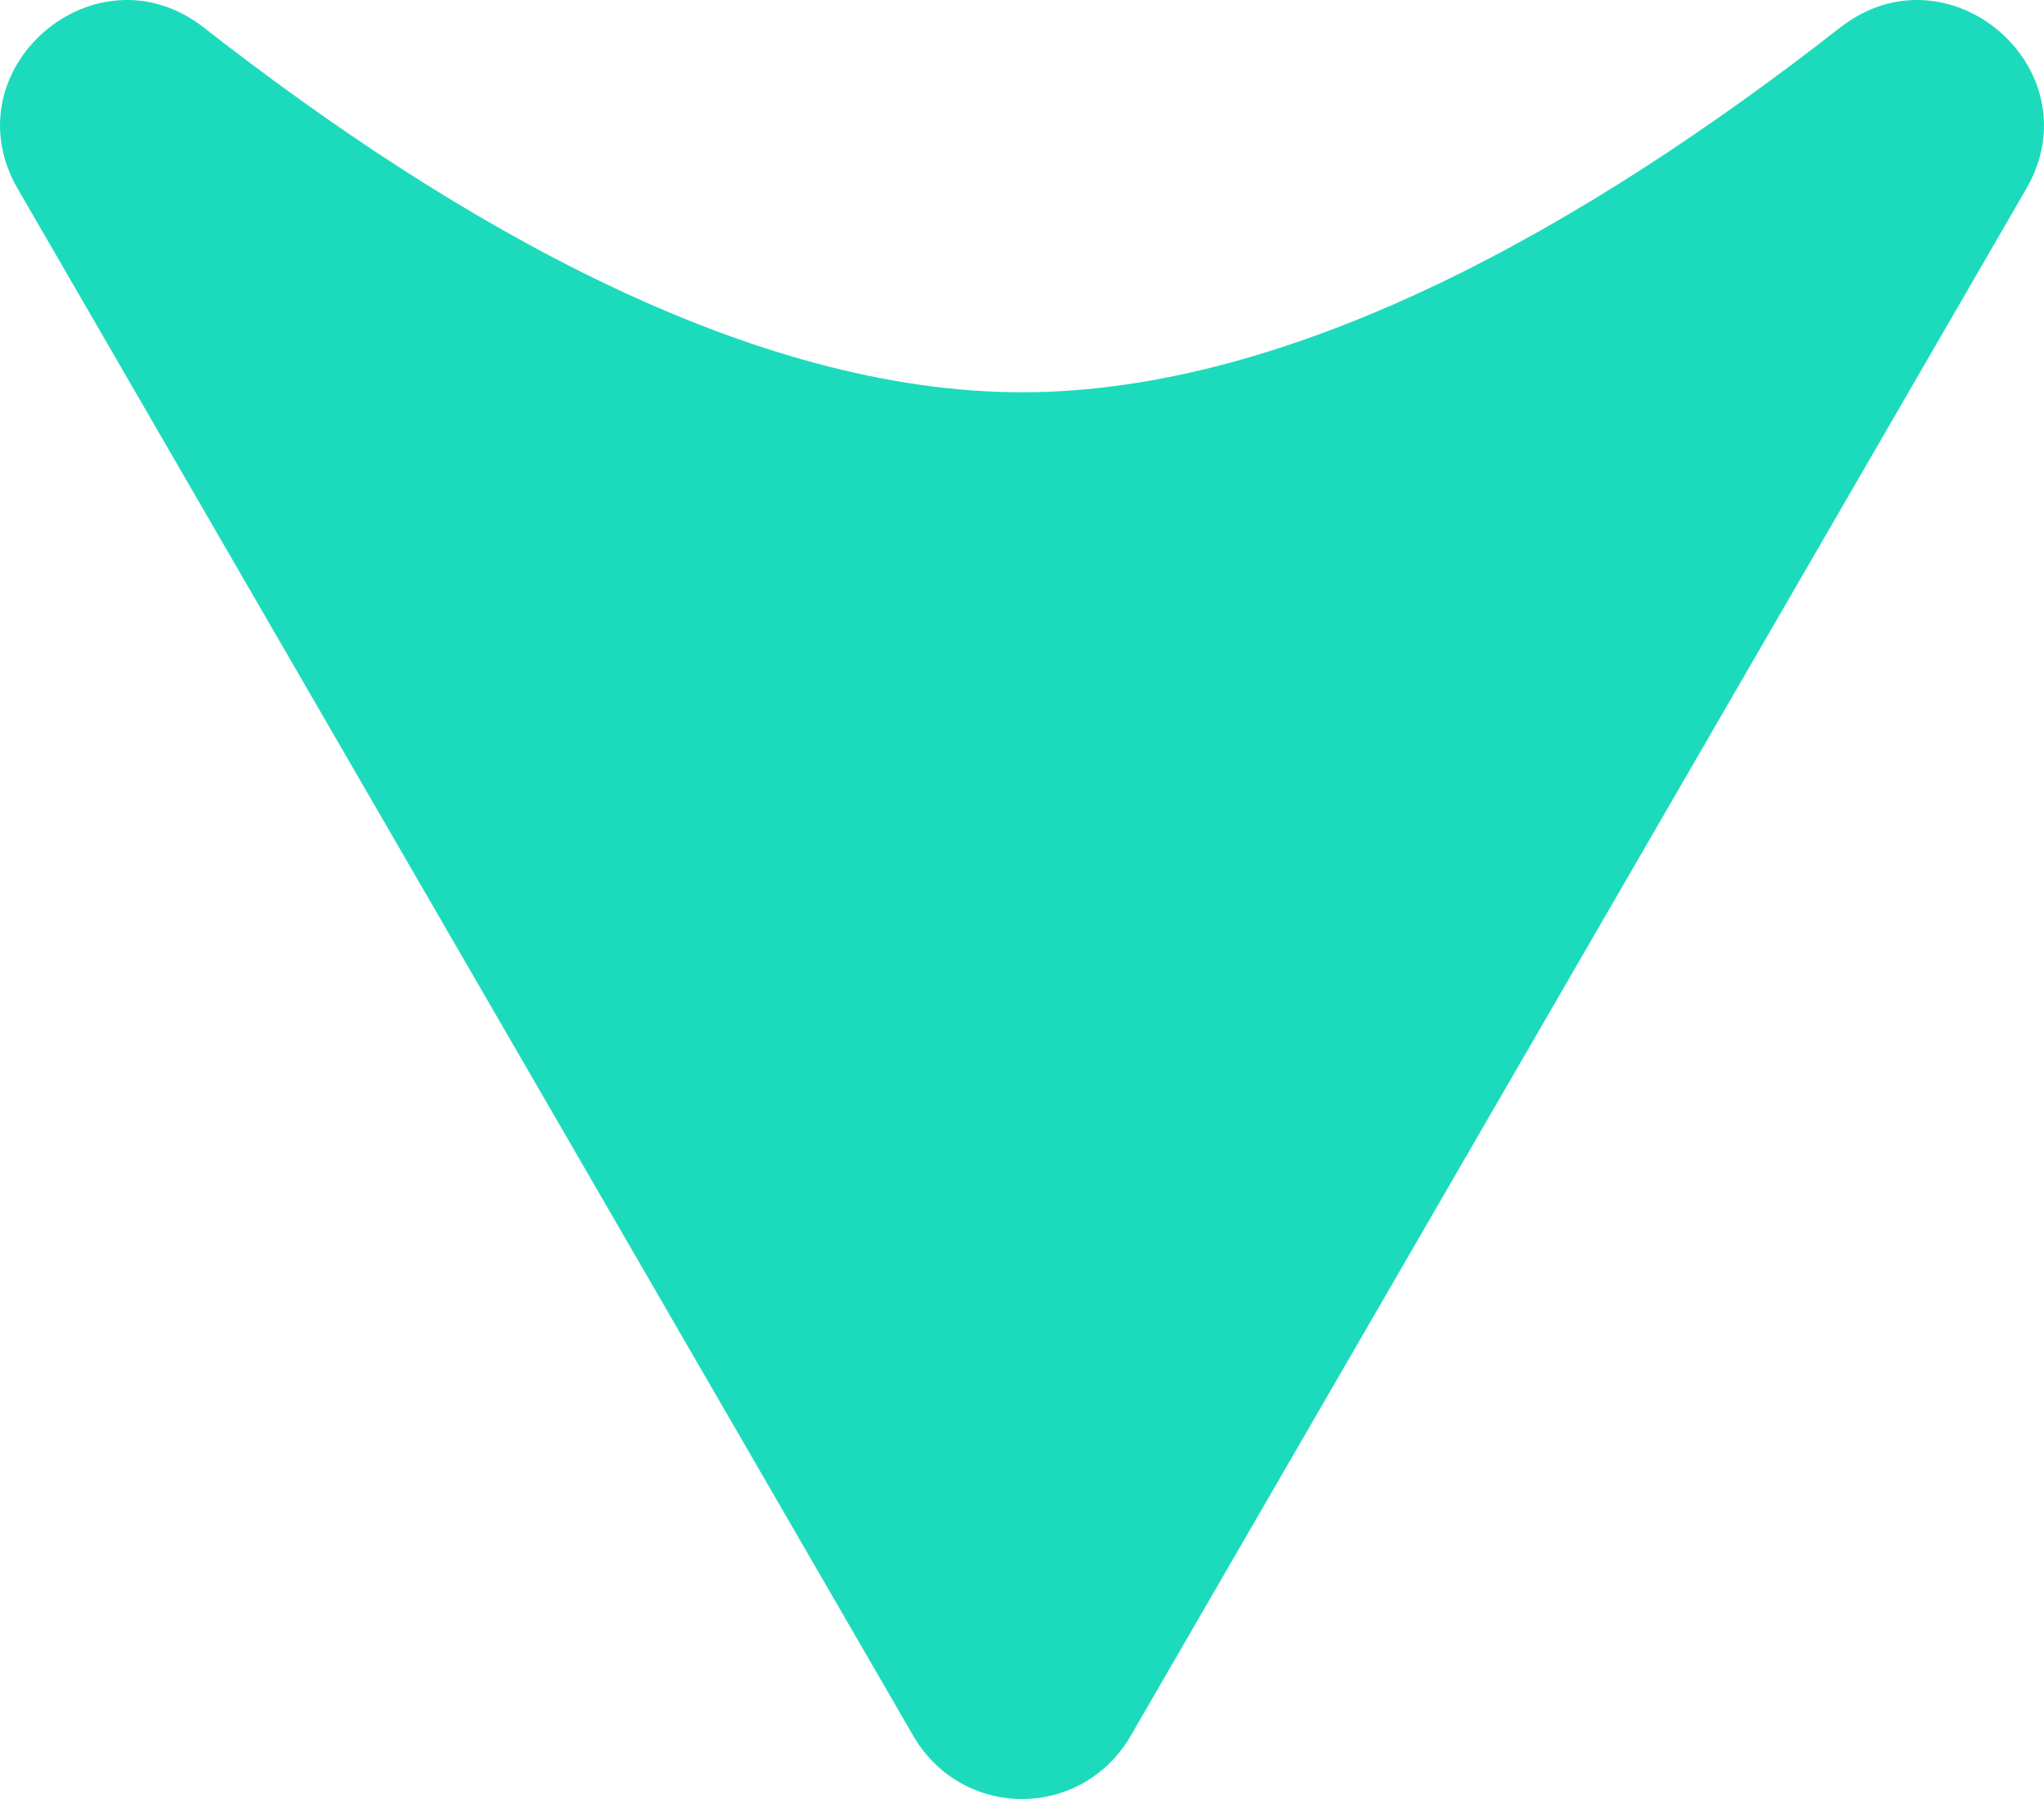 <svg width="50" height="44" viewBox="0 0 50 44" fill="none" xmlns="http://www.w3.org/2000/svg">
<path d="M25 9.594C18.371 9.594 11.181 5.514 5.002 0.686C2.343 -1.41 -1.252 1.697 0.433 4.616L22.341 42.456C23.54 44.515 26.46 44.515 27.659 42.456L49.567 4.616C51.252 1.697 47.657 -1.41 44.998 0.686C38.819 5.514 31.629 9.594 25 9.594Z" fill="#1CDBBC"/>
</svg>
